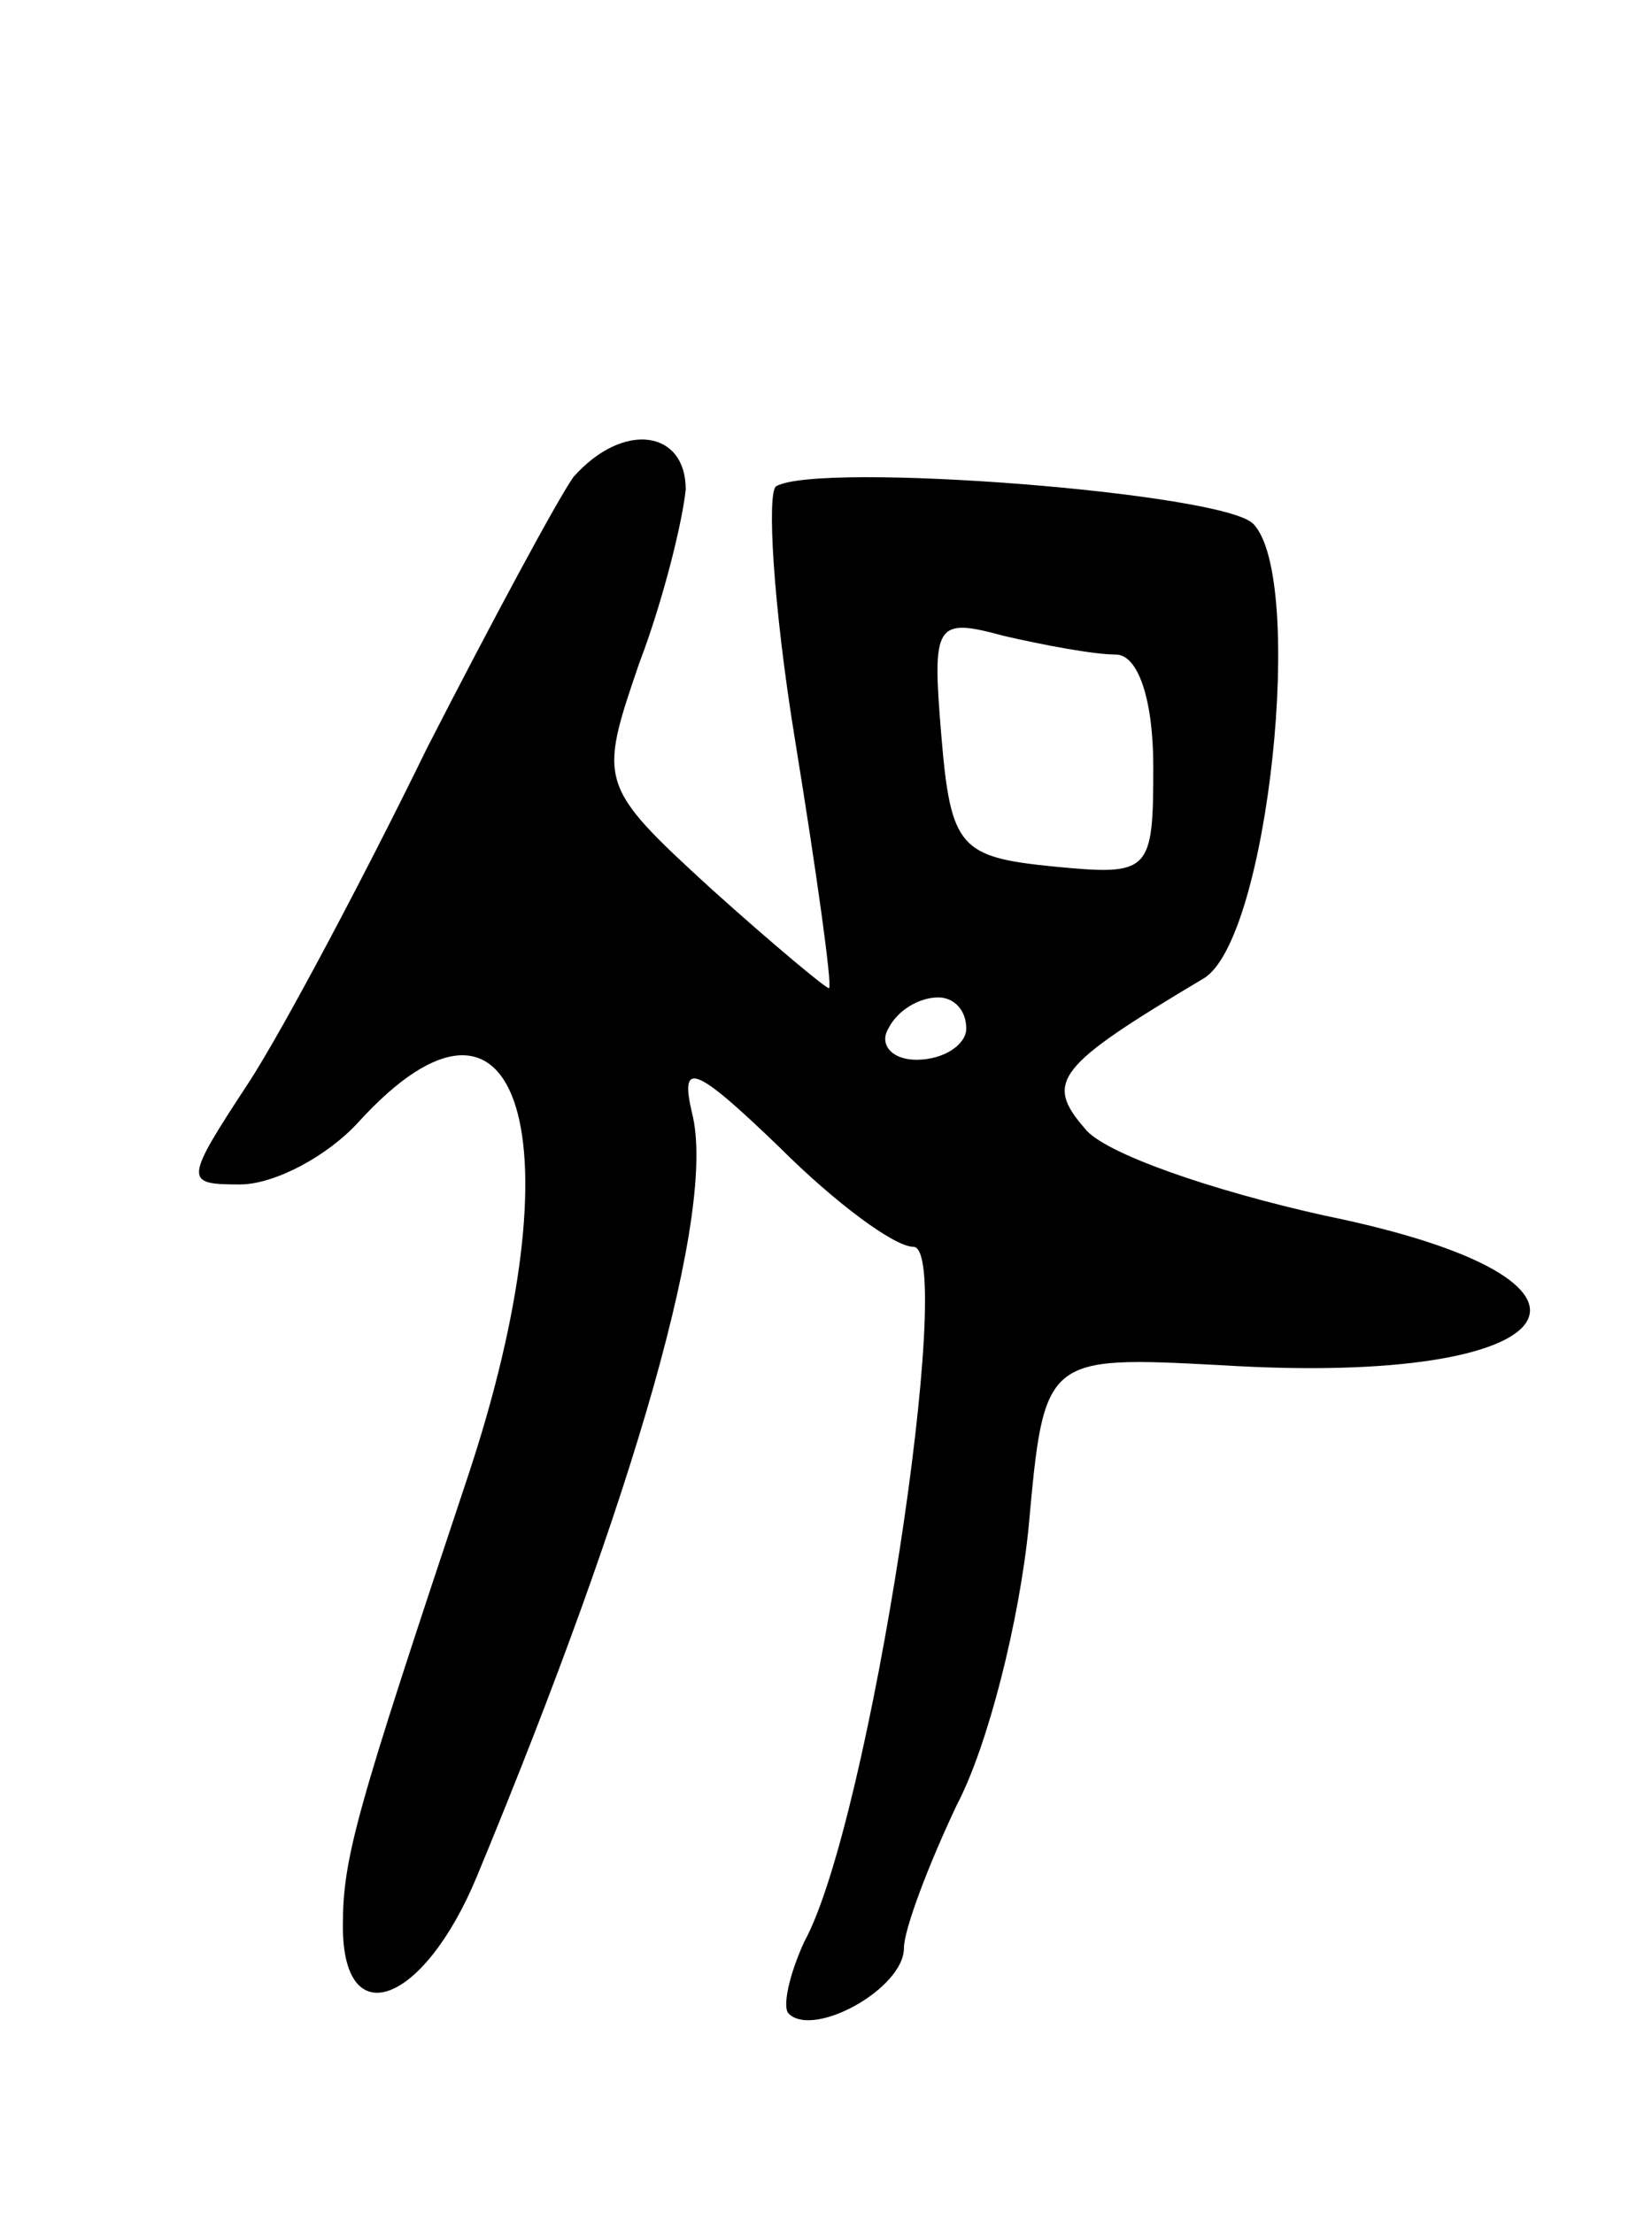 <svg version="1.0" xmlns="http://www.w3.org/2000/svg"
 width="53pt" height="71pt" viewBox="0 0 53 71"
 preserveAspectRatio="xMidYMid meet">
<g transform="translate(0,71) scale(0.1,-0.1)"
fill="#000000" stroke="none">
<path d="M184 557 c-5 -7 -26 -46 -47 -87 -20 -41 -46 -90 -57 -107 -21 -32
-21 -33 -3 -33 11 0 28 9 38 20 52 57 71 -6 35 -114 -36 -108 -40 -122 -40
-144 0 -35 26 -25 43 16 51 123 77 214 69 245 -4 17 1 15 28 -11 18 -18 37
-32 43 -32 14 0 -14 -185 -35 -223 -5 -11 -7 -21 -5 -23 8 -8 37 8 37 21 0 6
8 27 17 46 10 19 20 59 23 89 5 55 5 55 62 52 113 -7 136 27 33 48 -36 8 -71
20 -77 28 -13 15 -9 20 38 48 21 12 33 129 16 146 -10 10 -139 20 -153 12 -3
-2 -1 -38 6 -81 7 -43 12 -79 11 -80 0 -1 -18 14 -38 32 -36 33 -36 34 -23 72
8 21 14 46 15 56 0 19 -20 22 -36 4z m174 -57 c7 0 12 -14 12 -36 0 -34 -1
-35 -32 -32 -30 3 -33 6 -36 42 -3 36 -2 38 20 32 13 -3 29 -6 36 -6z m-48
-120 c0 -5 -7 -10 -16 -10 -8 0 -12 5 -9 10 3 6 10 10 16 10 5 0 9 -4 9 -10z"/>
</g>
</svg>
